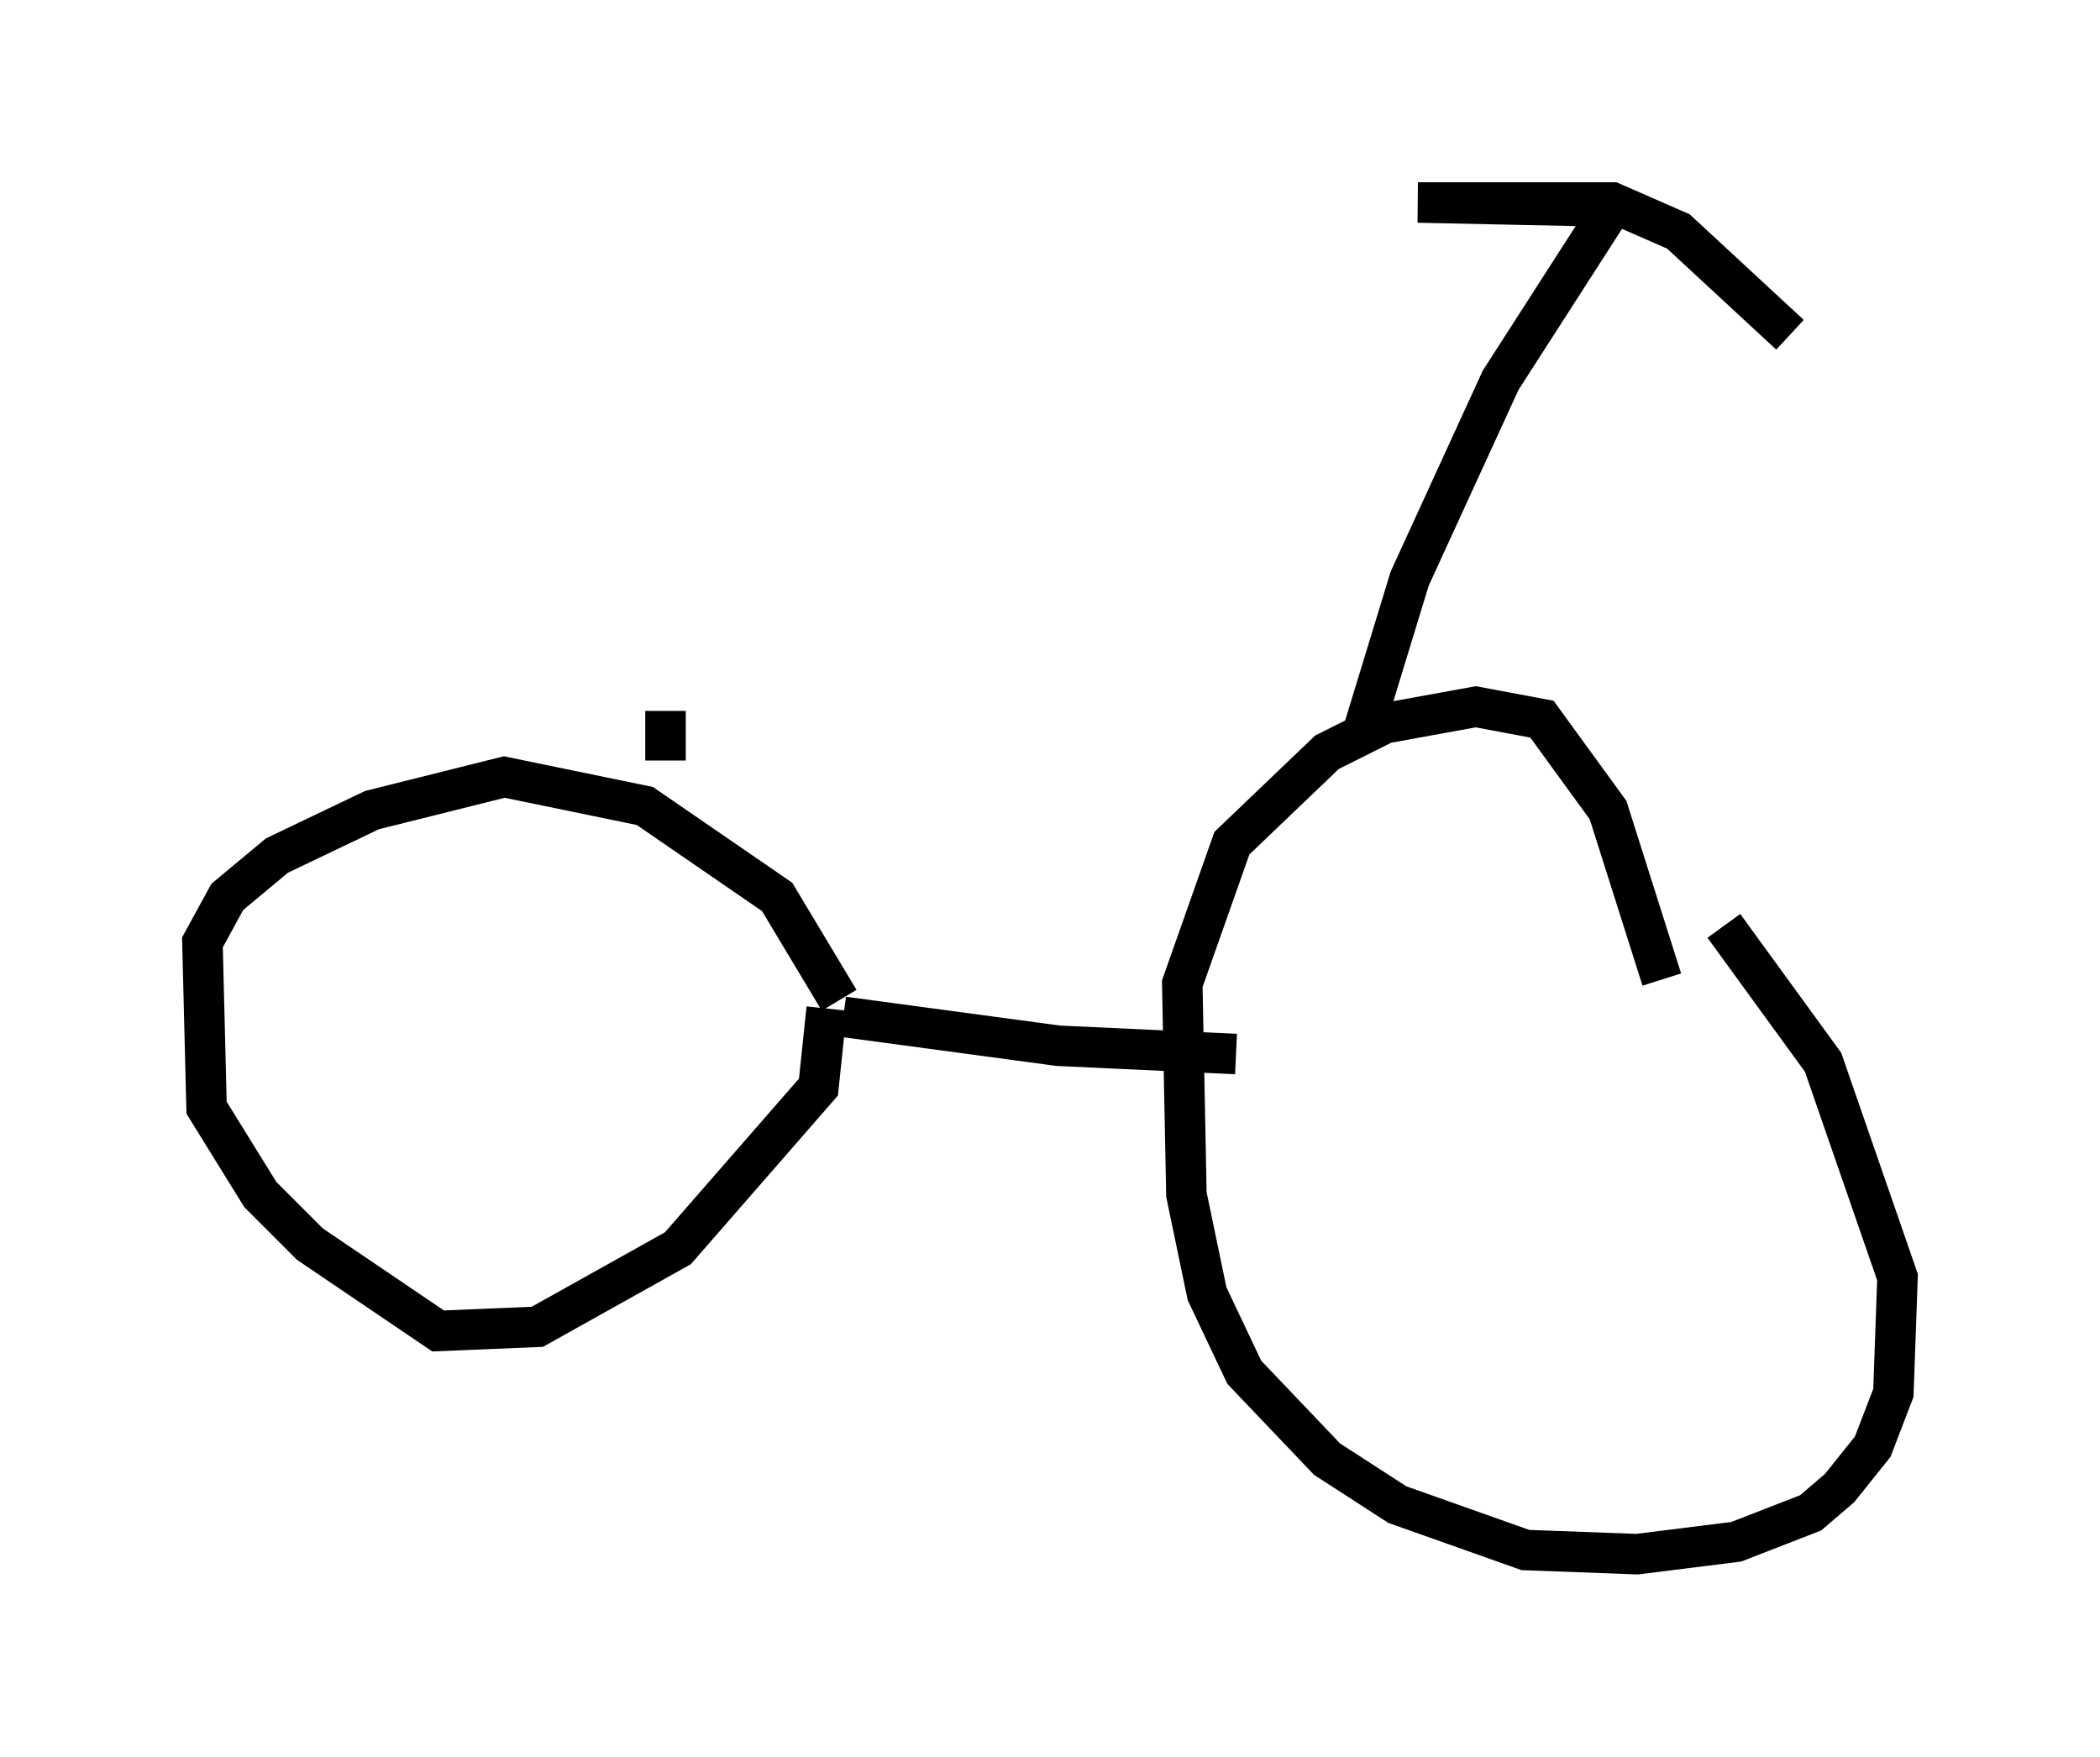 <?xml version="1.0" encoding="utf-8" ?>
<svg baseProfile="full" height="43.382" version="1.1" width="51.855" xmlns="http://www.w3.org/2000/svg" xmlns:ev="http://www.w3.org/2001/xml-events" xmlns:xlink="http://www.w3.org/1999/xlink"><defs /><rect fill="white" height="43.382" width="51.855" x="0" y="0" /><path d="M25.315, 30.317 m-4.288, -11.433 l0.0, 0.0 m-0.306, 5.819 l-1.531, -2.552 -3.267, -2.246 l-3.471, -0.715 -3.267, 0.817 l-2.348, 1.123 -1.225, 1.021 l-0.613, 1.123 0.102, 4.083 l1.327, 2.144 1.225, 1.225 l3.165, 2.144 2.45, -0.102 l3.471, -1.94 3.471, -3.981 l0.204, -1.94 m20.621, -0.715 l-1.327, -4.185 -1.633, -2.246 l-1.633, -0.306 -2.246, 0.408 l-1.429, 0.715 -2.348, 2.246 l-1.225, 3.471 0.102, 5.206 l0.51, 2.45 0.919, 1.94 l2.042, 2.144 1.735, 1.123 l3.165, 1.123 2.756, 0.102 l2.45, -0.306 1.838, -0.715 l0.715, -0.613 0.817, -1.021 l0.51, -1.327 0.102, -2.858 l-1.838, -5.308 -2.45, -3.369 m-21.744, 2.246 l5.308, 0.715 4.39, 0.204 m3.165, -8.065 l1.123, -3.675 2.246, -4.9 l2.756, -4.288 m0.0, 0.0 l-4.798, -0.102 4.798, 0.0 l1.633, 0.715 2.756, 2.552 m-27.767, 10.515 l0.0, -1.225 " fill="none" stroke="black" stroke-width="1" /></svg>